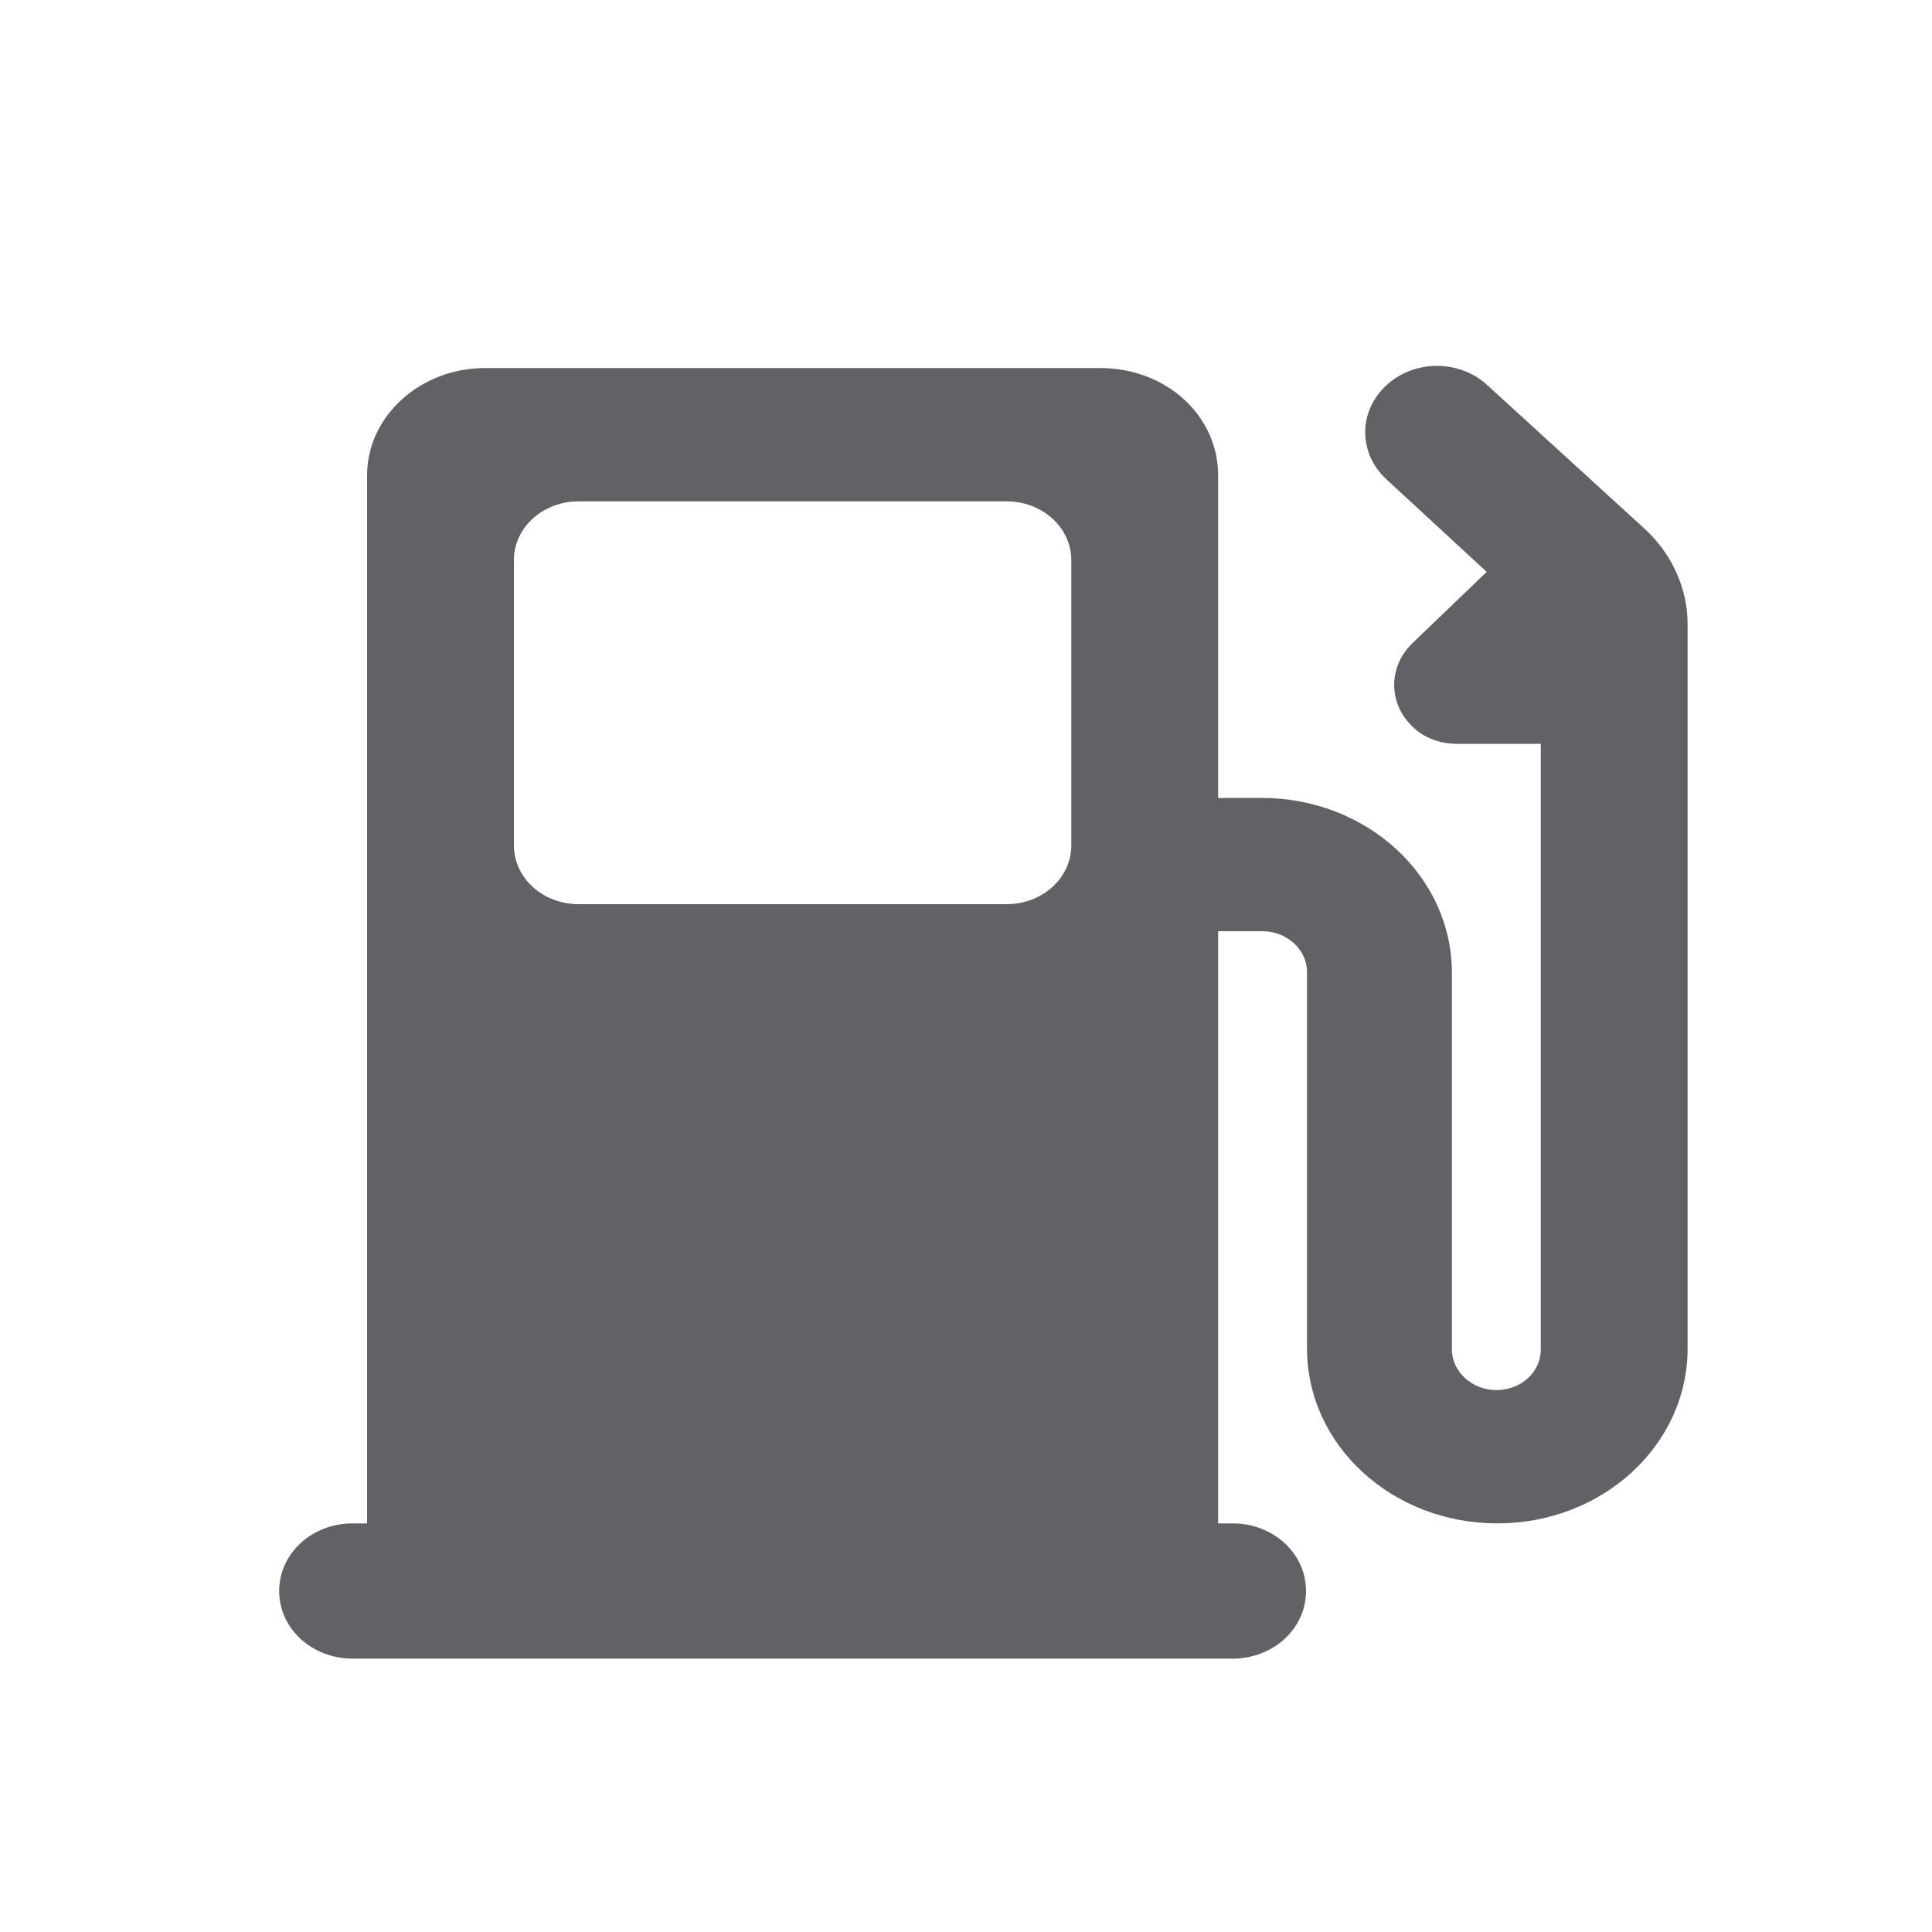 <?xml version="1.0" standalone="no"?><!DOCTYPE svg PUBLIC "-//W3C//DTD SVG 1.1//EN" "http://www.w3.org/Graphics/SVG/1.1/DTD/svg11.dtd"><svg t="1526519305076" class="icon" style="" viewBox="0 0 1024 1024" version="1.1" xmlns="http://www.w3.org/2000/svg" p-id="1711" xmlns:xlink="http://www.w3.org/1999/xlink" width="32" height="32"><defs><style type="text/css"></style></defs><path d="M645.632 807.424v-313.856h23.552c12.8 0 23.552 9.728 23.552 21.504v199.68c0 51.2 45.056 92.672 100.864 92.672 55.808 0 100.864-41.472 100.864-92.672v-384c0-19.968-9.216-38.4-23.552-51.2l-82.432-75.264c-14.848-13.824-38.912-13.824-53.76 0s-14.848 35.84 0 49.664l53.248 49.152-39.424 37.888c-12.8 12.288-12.8 31.744 0 44.032 6.144 6.144 14.848 9.216 23.552 9.216h44.544V715.264c0 11.776-10.24 21.504-23.552 21.504-12.8 0-23.552-9.728-23.552-21.504v-199.68c0-51.2-45.056-92.672-100.864-92.672h-23.04v-171.008c0-31.744-27.648-56.832-62.464-56.832h-326.144c-34.304 0-62.464 25.6-62.464 56.832V807.424h-7.68c-21.504 0-38.912 15.872-38.912 35.84s17.408 35.84 38.912 35.84h466.432c21.504 0 38.912-15.872 38.912-35.84s-17.408-35.84-38.912-35.84h-7.68z m-338.944-541.696h226.816c18.944 0 34.304 13.824 34.304 31.232v151.04c0 17.408-15.36 31.232-34.304 31.232h-226.816c-18.944 0-34.304-13.824-34.304-31.232v-151.04c0-17.408 15.36-31.232 34.304-31.232z" fill="#606266" p-id="1712"></path></svg>